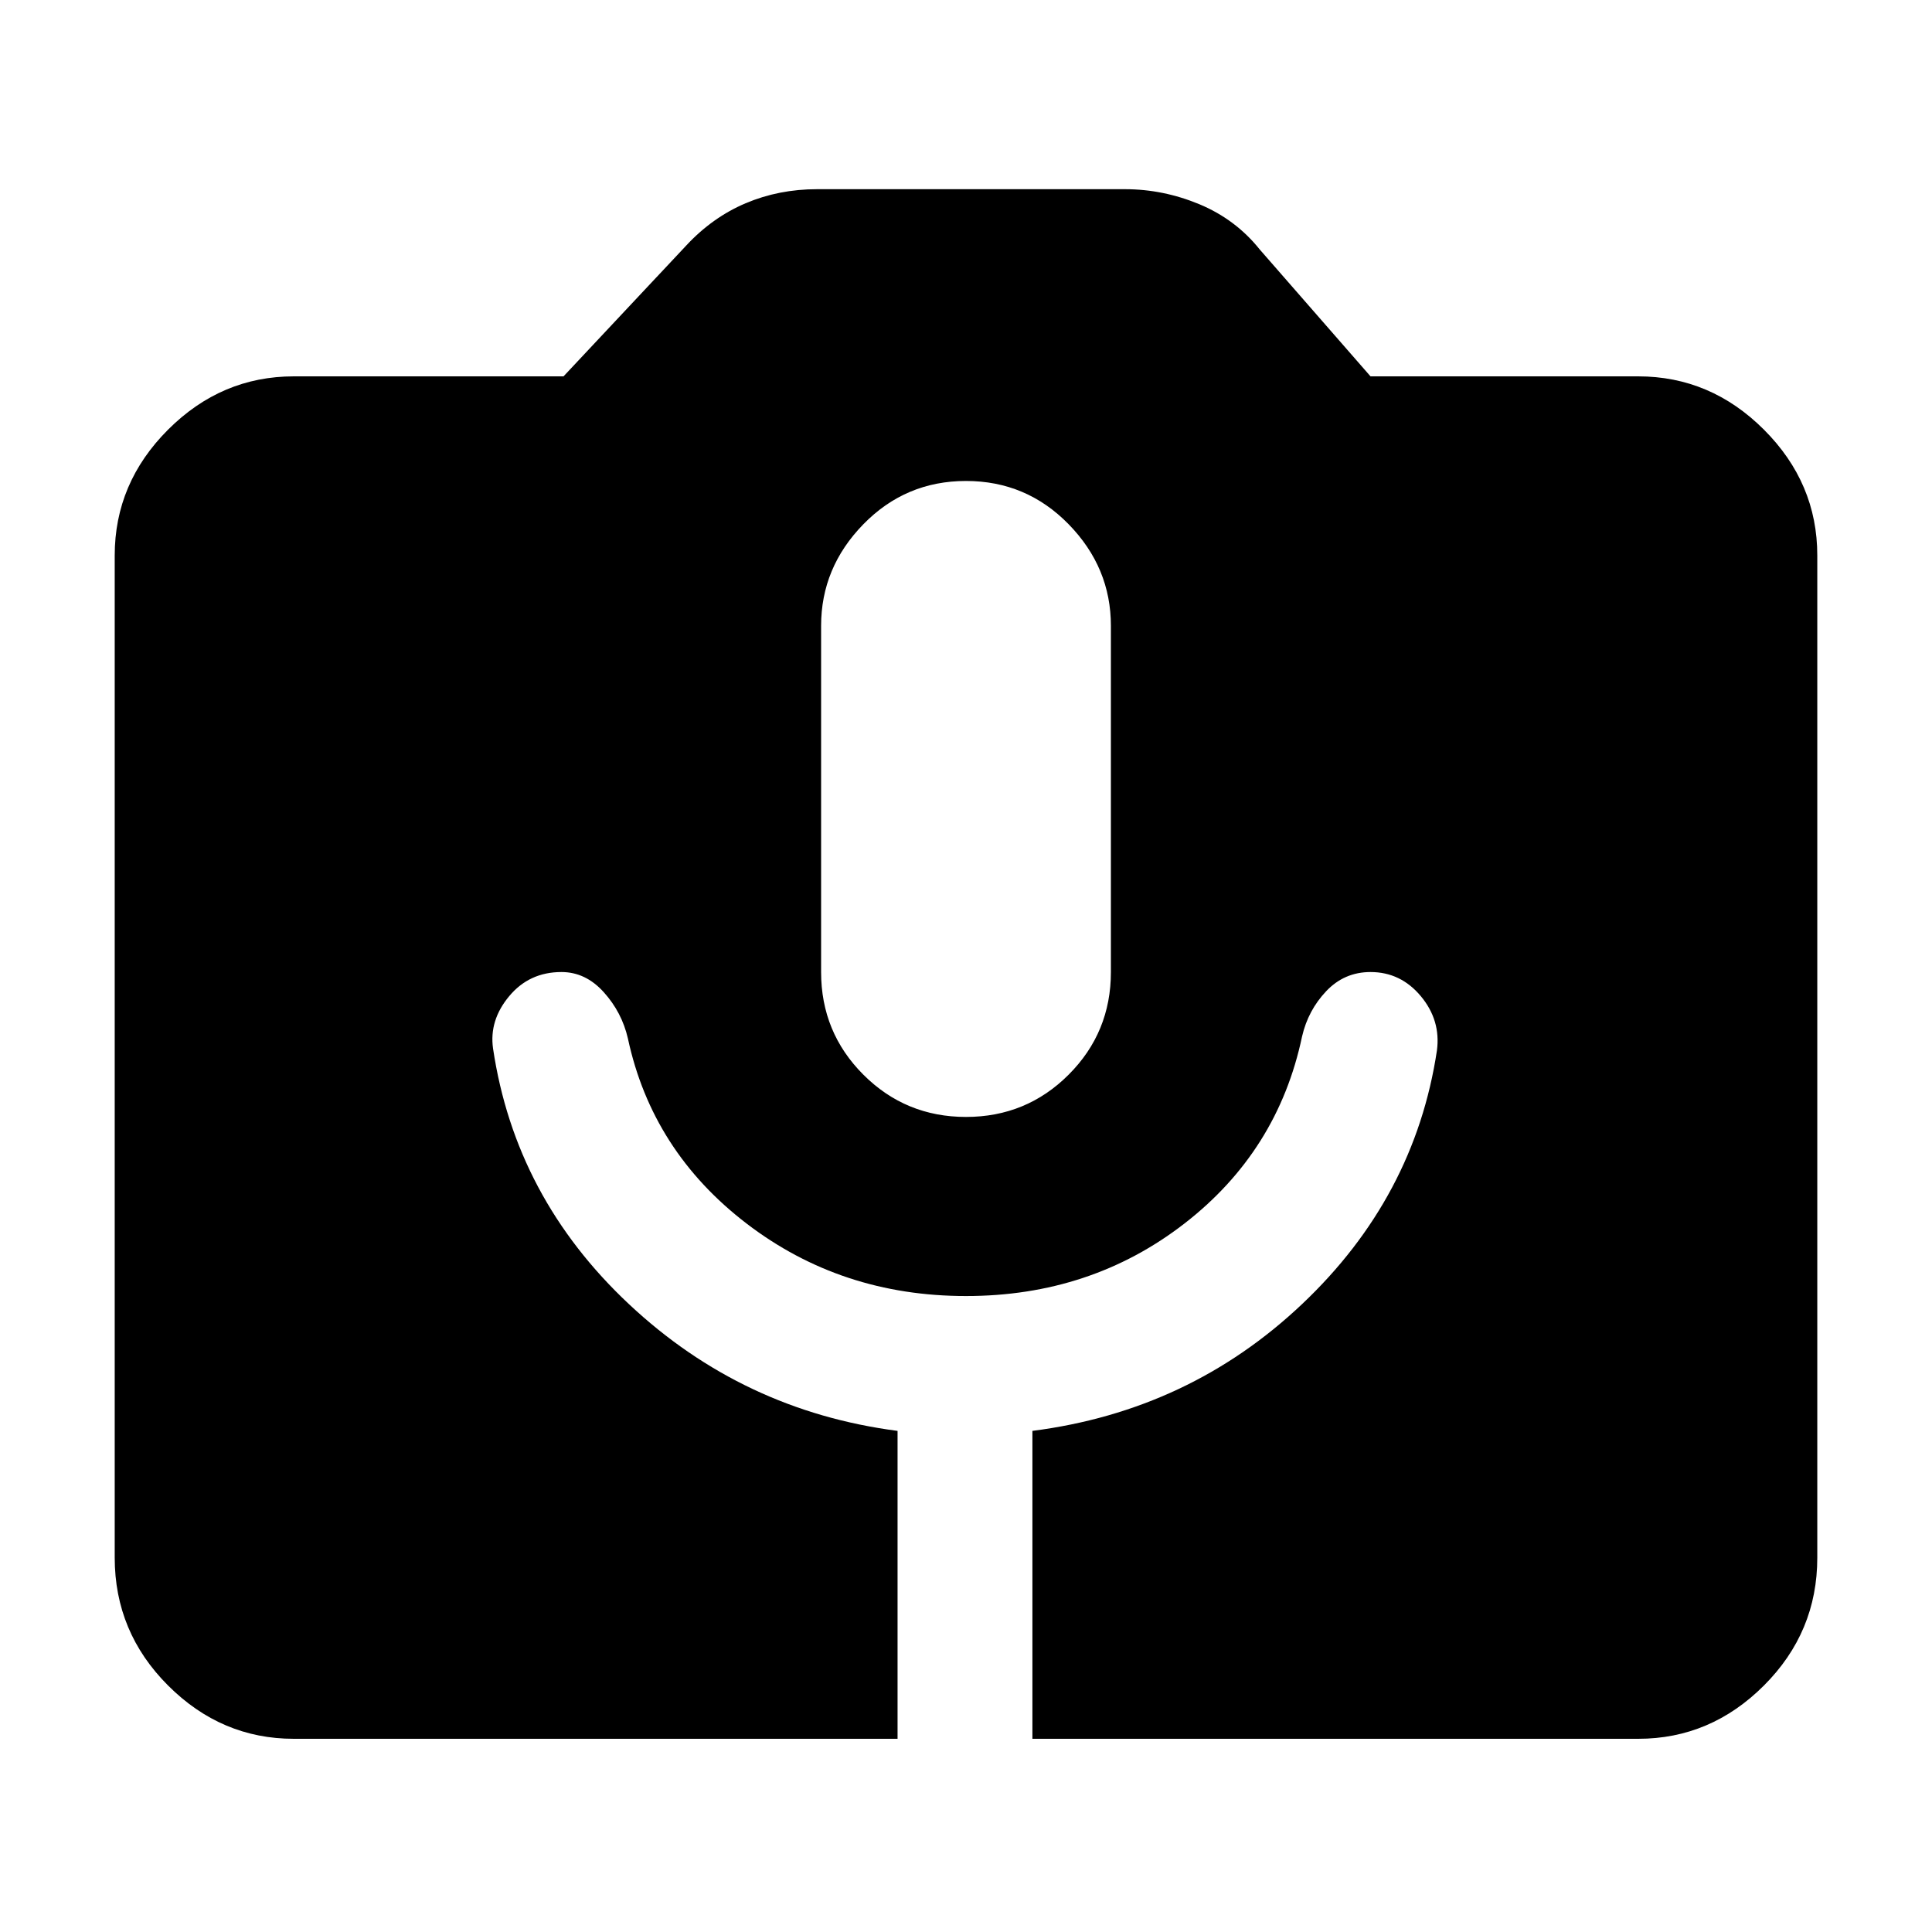 <svg xmlns="http://www.w3.org/2000/svg" height="40" width="40"><path d="M6.083 36Q4.583 36 3.479 34.896Q2.375 33.792 2.375 32.25V11.5Q2.375 10 3.479 8.896Q4.583 7.792 6.083 7.792H11.667L14.208 5.083Q14.75 4.5 15.438 4.208Q16.125 3.917 16.917 3.917H23.292Q24.083 3.917 24.833 4.229Q25.583 4.542 26.083 5.167L28.375 7.792H33.917Q35.417 7.792 36.521 8.896Q37.625 10 37.625 11.5V32.25Q37.625 33.792 36.521 34.896Q35.417 36 33.917 36H21.375V29.625Q24.625 29.208 26.958 27Q29.292 24.792 29.75 21.75Q29.833 21.125 29.417 20.625Q29 20.125 28.375 20.125Q27.833 20.125 27.458 20.521Q27.083 20.917 26.958 21.458Q26.458 23.833 24.521 25.333Q22.583 26.833 20 26.833Q17.417 26.833 15.458 25.333Q13.5 23.833 13 21.5Q12.875 20.958 12.5 20.542Q12.125 20.125 11.625 20.125Q10.958 20.125 10.542 20.625Q10.125 21.125 10.208 21.708Q10.667 24.792 13.021 27Q15.375 29.208 18.583 29.625V36ZM20 23.125Q21.25 23.125 22.125 22.25Q23 21.375 23 20.125V12.958Q23 11.75 22.125 10.854Q21.25 9.958 20 9.958Q18.75 9.958 17.875 10.854Q17 11.75 17 12.958V20.125Q17 21.375 17.875 22.25Q18.75 23.125 20 23.125Z"/></svg>